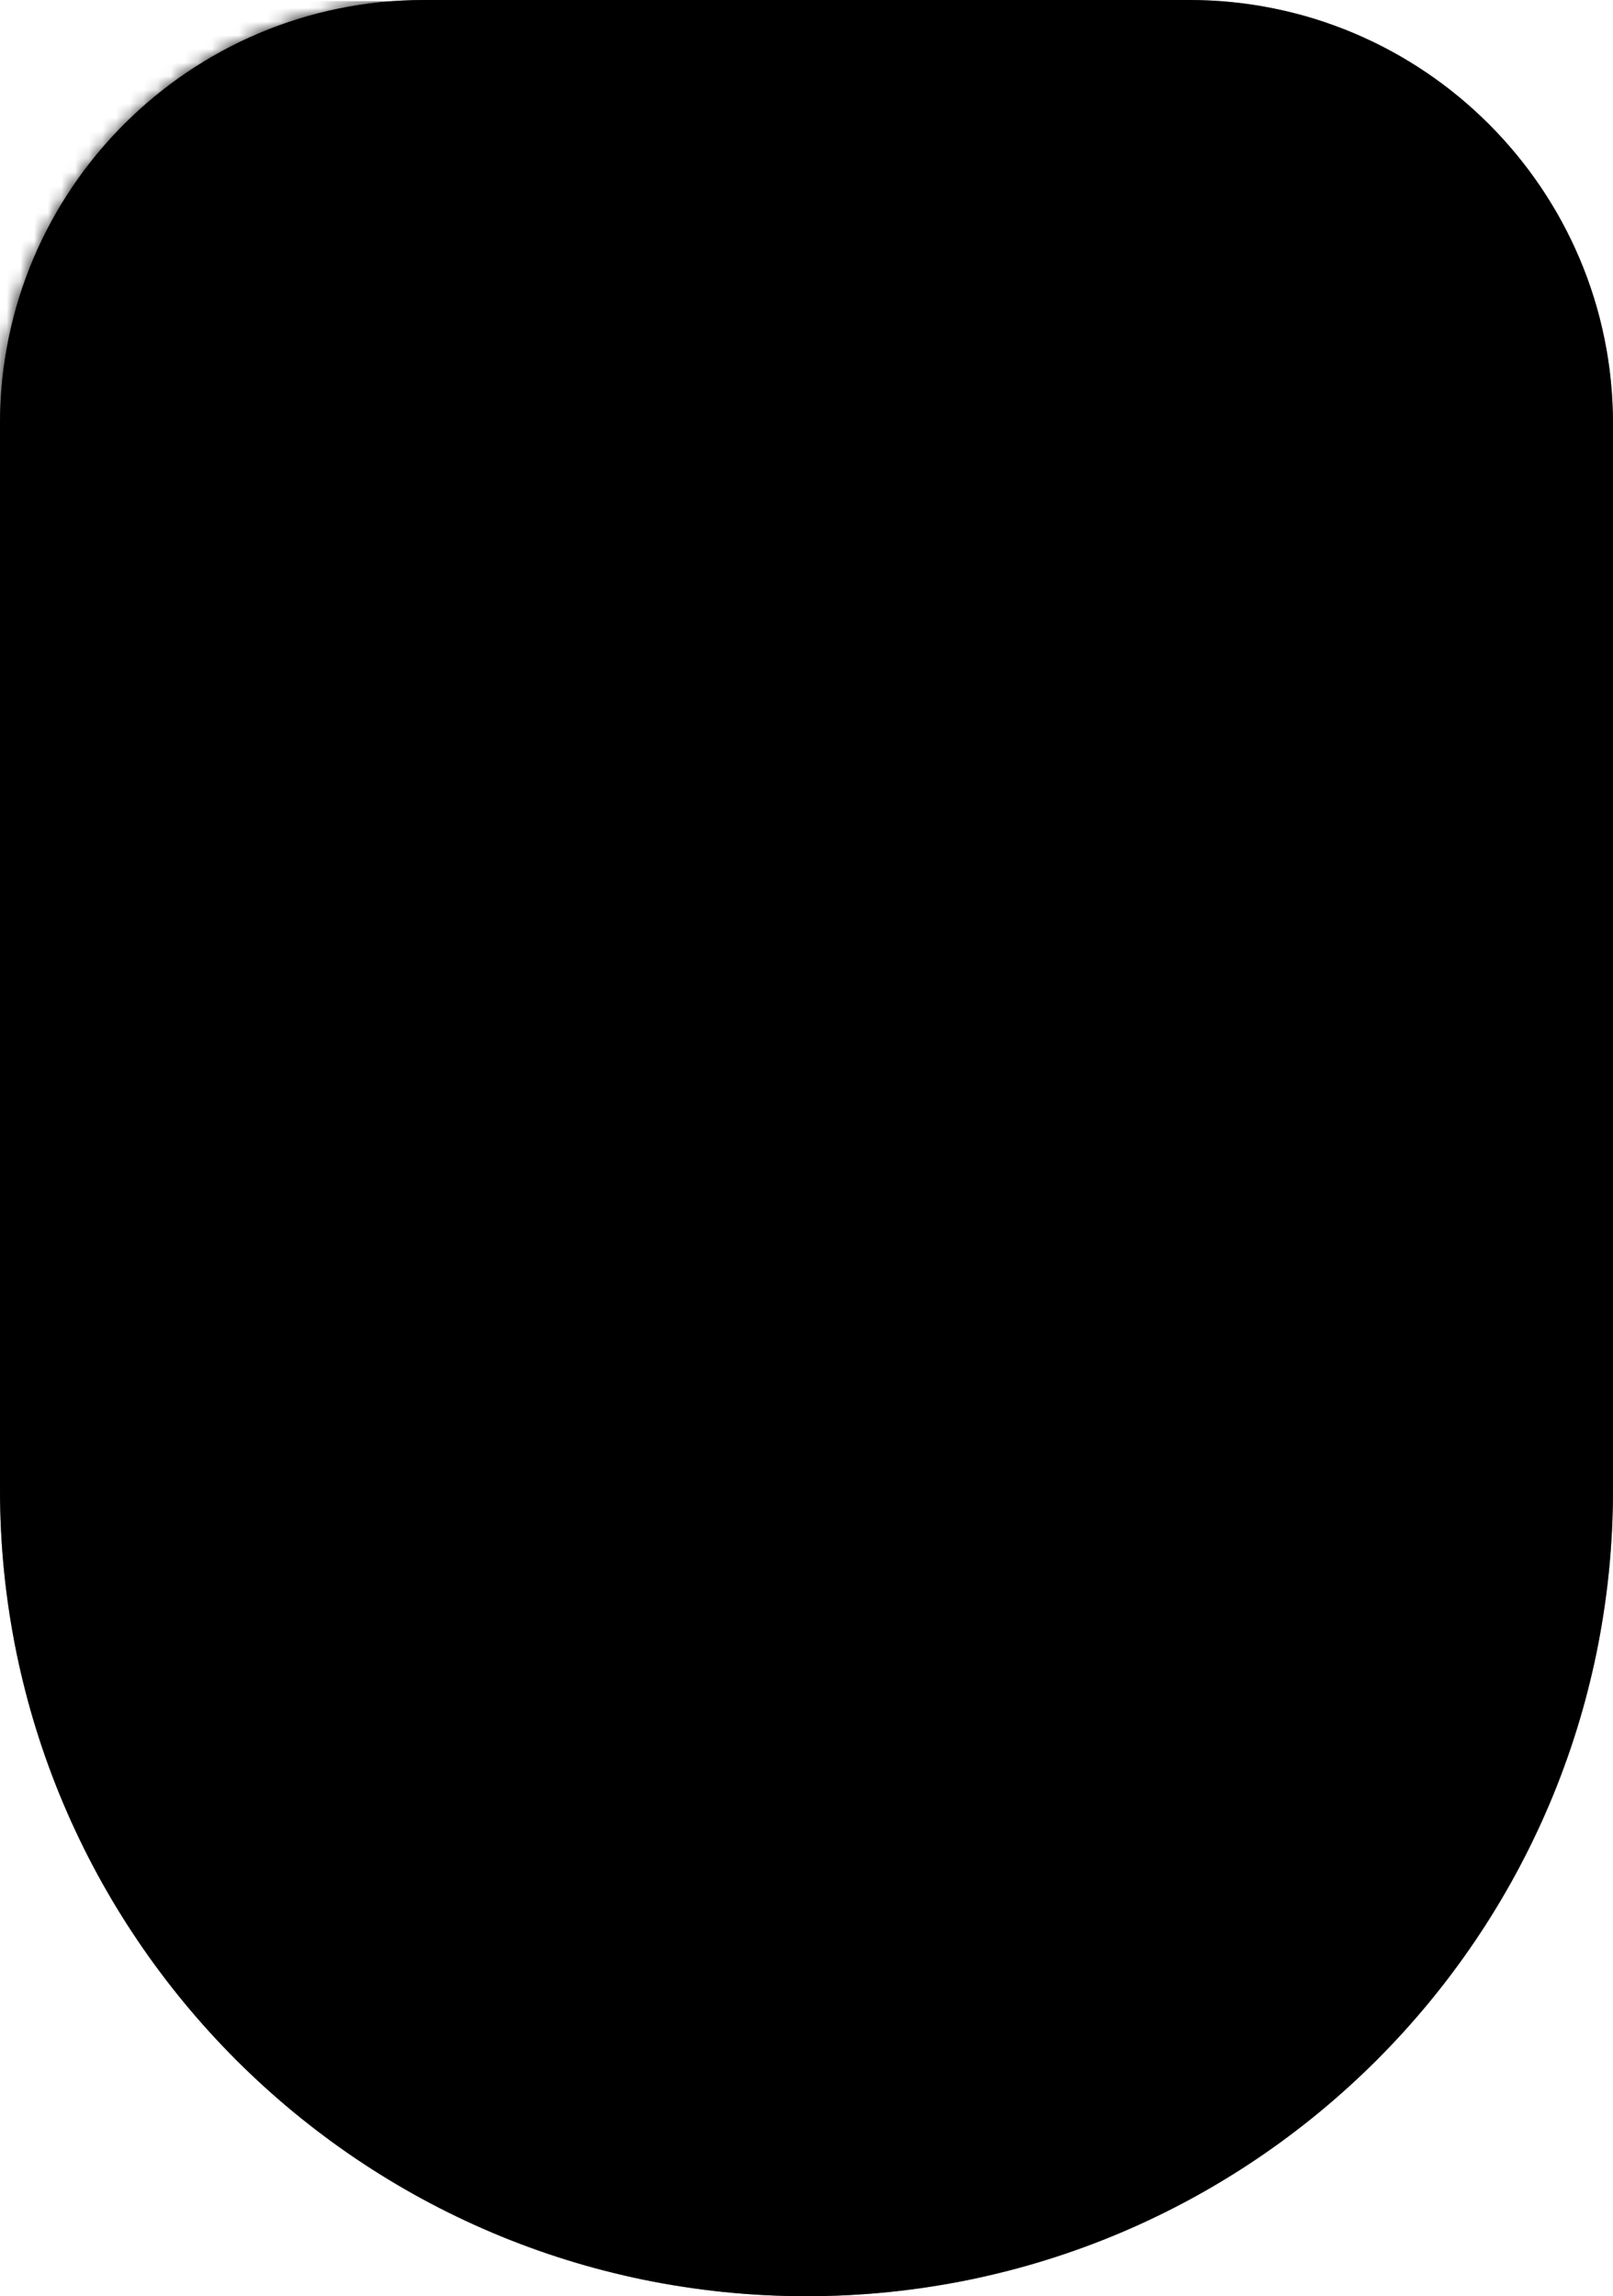 <?xml version="1.0" encoding="UTF-8" standalone="no"?>
<svg width="118px" height="168px" viewBox="0 0 118 168" version="1.1" xmlns="http://www.w3.org/2000/svg" xmlns:xlink="http://www.w3.org/1999/xlink">
    <!-- Generator: Sketch 3.8.3 (29802) - http://www.bohemiancoding.com/sketch -->
    <title>mouse_button_left</title>
    <desc>Created with Sketch.</desc>
    <defs>
        <path d="M118,31.003 C118,13.883 104.119,0 86.997,0 L31.003,0 C13.883,0 0,13.881 0,31.003 L0,109 C0,141.585 26.415,168 59,168 C91.585,168 118,141.585 118,109 L118,31.003 Z" id="path-1"></path>
        <rect id="path-3" x="49" y="0" width="20" height="52.444"></rect>
        <mask id="mask-4" maskContentUnits="userSpaceOnUse" maskUnits="objectBoundingBox" x="-5" y="-5" width="30" height="62.444">
            <rect x="44" y="-5" width="30" height="62.444" fill="white"></rect>
            <use xlink:href="#path-3" fill="black"></use>
        </mask>
    </defs>
    <g id="Page-1" stroke="none" stroke-width="1" fill="none" fill-rule="evenodd">
        <g id="mouse_button_left">
            <mask id="mask-2" fill="white">
                <use xlink:href="#path-1"></use>
            </mask>
            <use id="Mask" fill="#000000" opacity="0" xlink:href="#path-1"></use>
            <g id="Rectangle-1" mask="url(#mask-2)" stroke-width="10" stroke="#000000">
                <use mask="url(#mask-4)" xlink:href="#path-3"></use>
            </g>
            <rect id="Rectangle-1-Copy" fill="#000000" mask="url(#mask-2)" x="0" y="0.083" width="46.222" height="52.444"></rect>
            <rect id="Rectangle-1-Copy" fill="#FF0000" opacity="0" mask="url(#mask-2)" x="72" y="0.083" width="46.222" height="52.444"></rect>
            <rect id="Rectangle-2" fill="#000000" mask="url(#mask-2)" x="0" y="52.444" width="118" height="8"></rect>
            <path d="M108,109 C108,136.062 86.062,158 59,158 C31.938,158 10,136.062 10,109 L10,31.003 C10,19.404 19.405,10 31.003,10 L86.997,10 C98.596,10 108,19.405 108,31.003 L108,109 Z M118,31.003 C118,13.883 104.119,0 86.997,0 L31.003,0 C13.883,0 0,13.881 0,31.003 L0,109 C0,141.585 26.415,168 59,168 C91.585,168 118,141.585 118,109 L118,31.003 Z" id="Combined-Shape" fill="#000000" mask="url(#mask-2)"></path>
        </g>
    </g>
</svg>